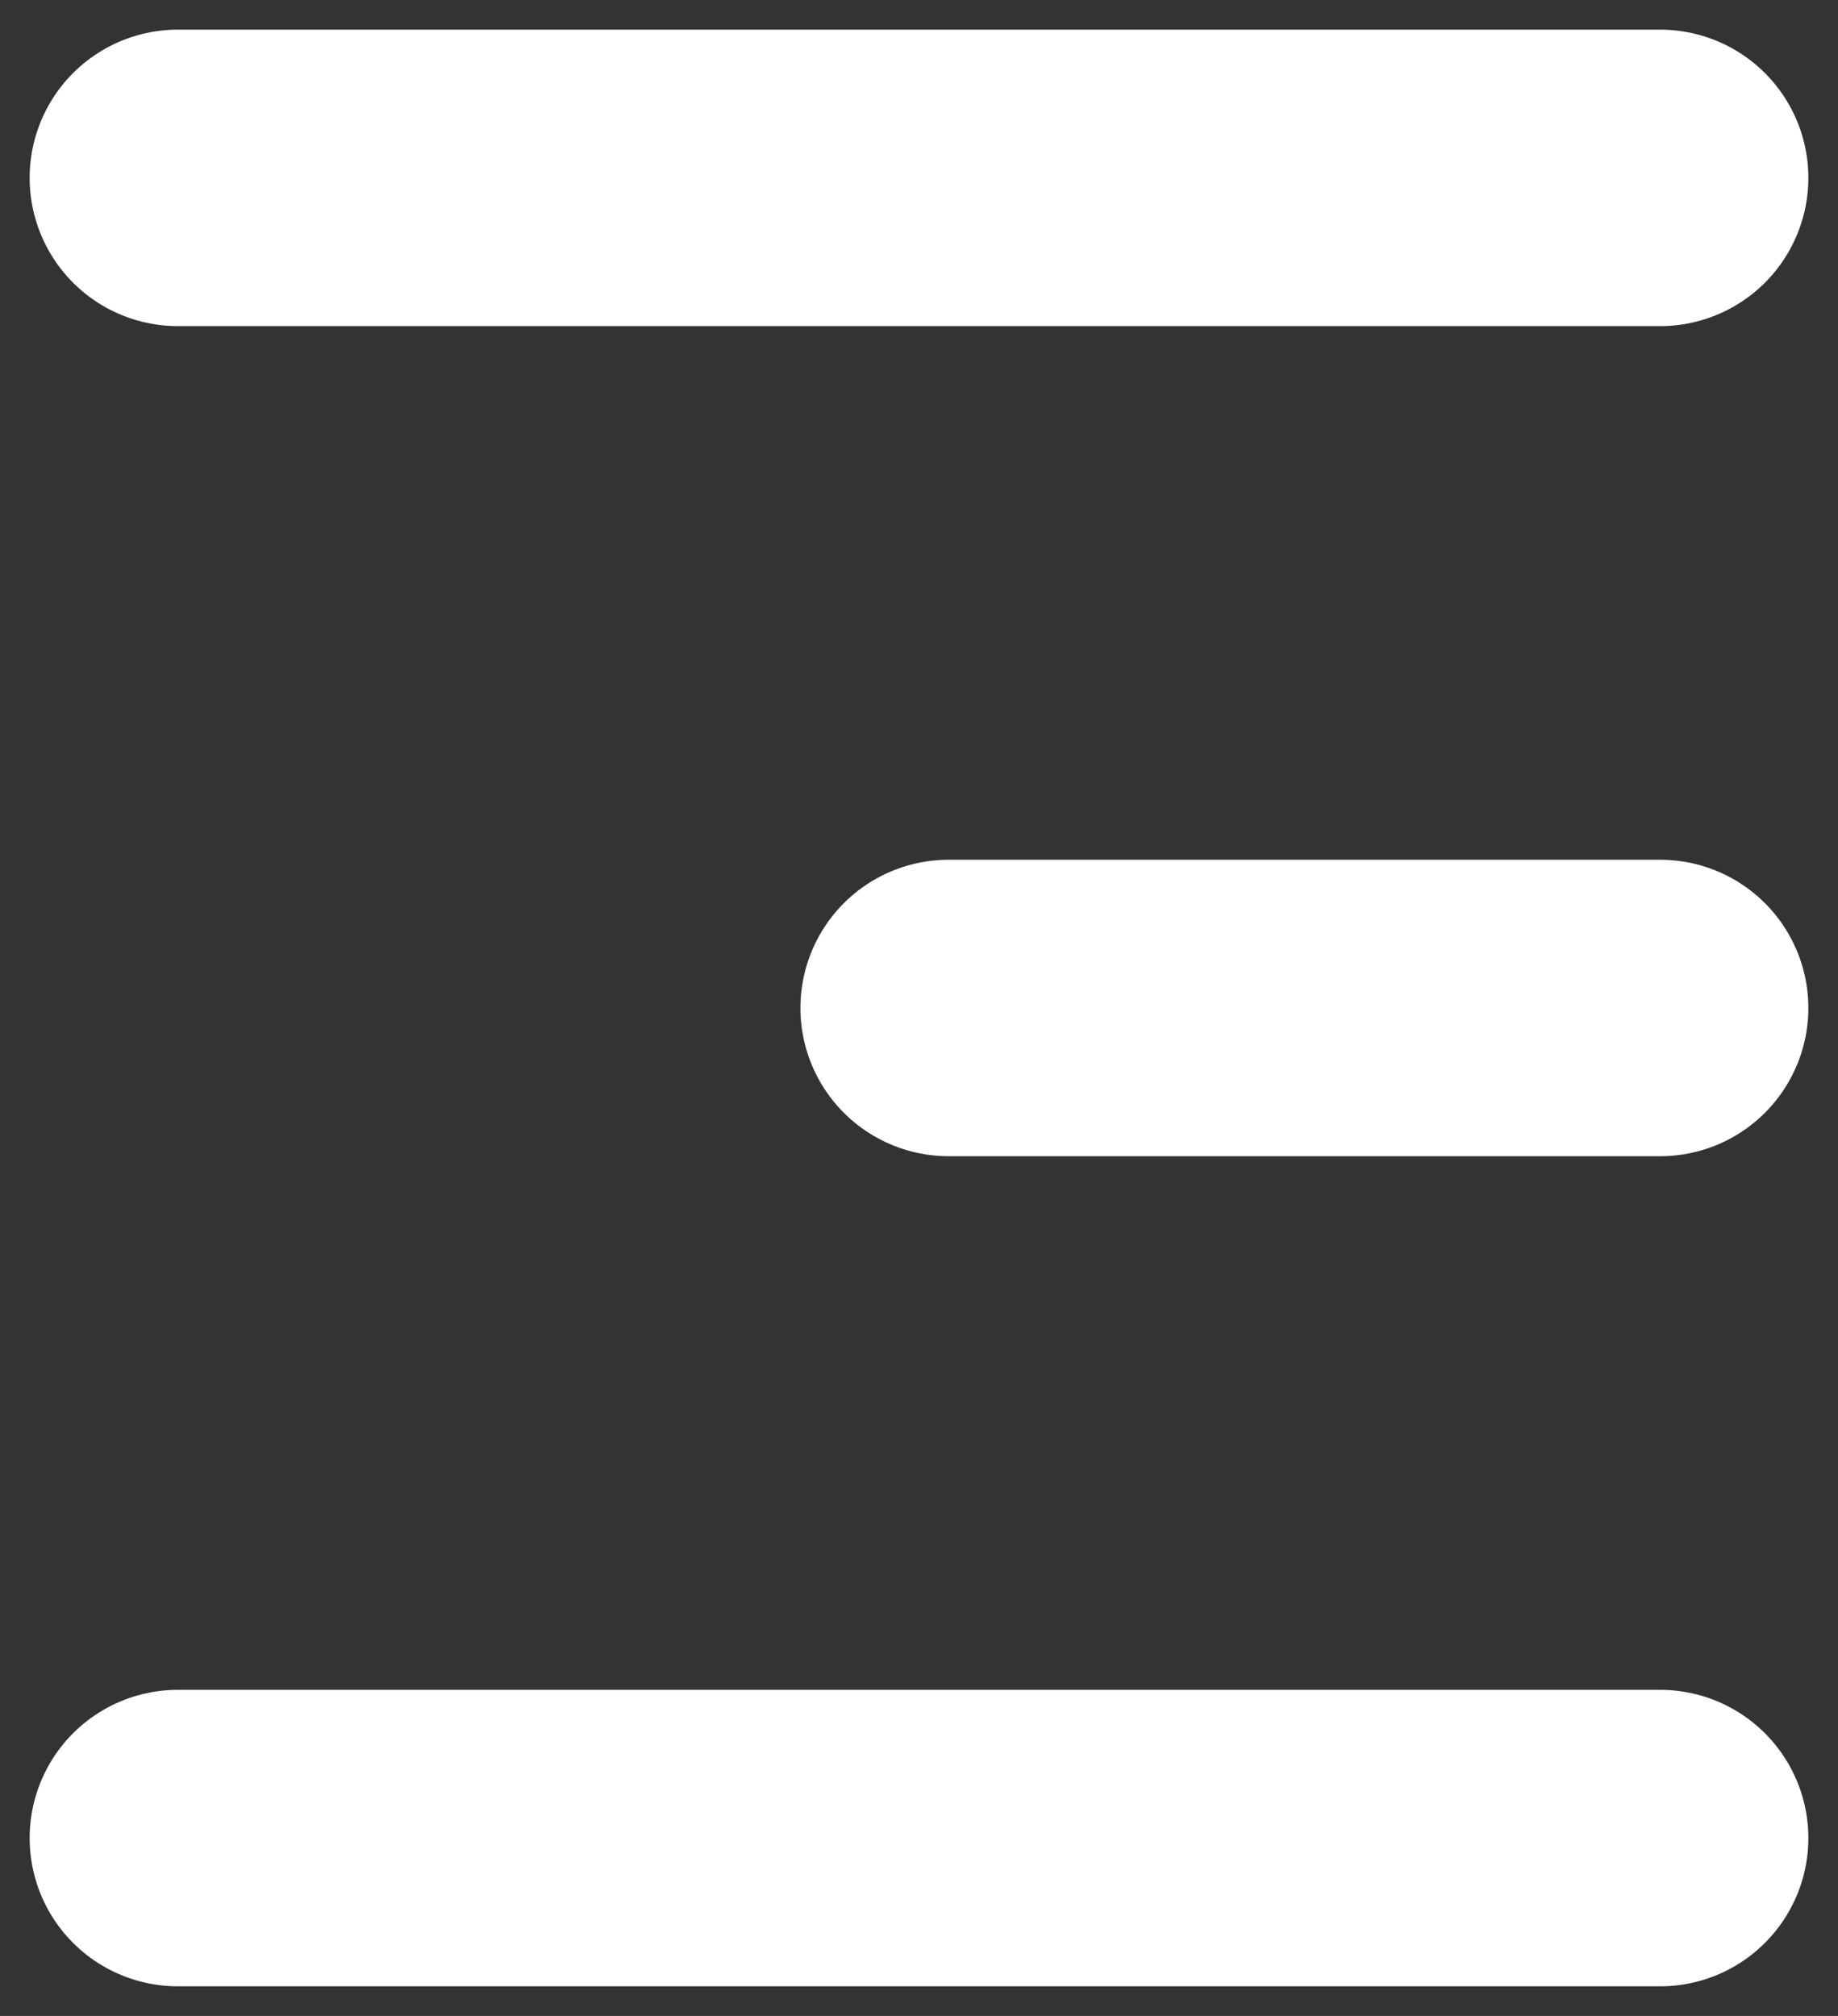 <svg width="31" height="34" viewBox="0 0 31 34" fill="none" xmlns="http://www.w3.org/2000/svg">
<rect x="0" y="0" width="31" height="34" fill="#333333" stroke="none"/>
<path d="M3 3H28" stroke="white" stroke-width="5" stroke-linecap="round"/>
<path d="M3 31H28" stroke="white" stroke-width="5" stroke-linecap="round"/>
<path d="M16 17L28 17" stroke="white" stroke-width="5" stroke-linecap="round"/>
</svg>

